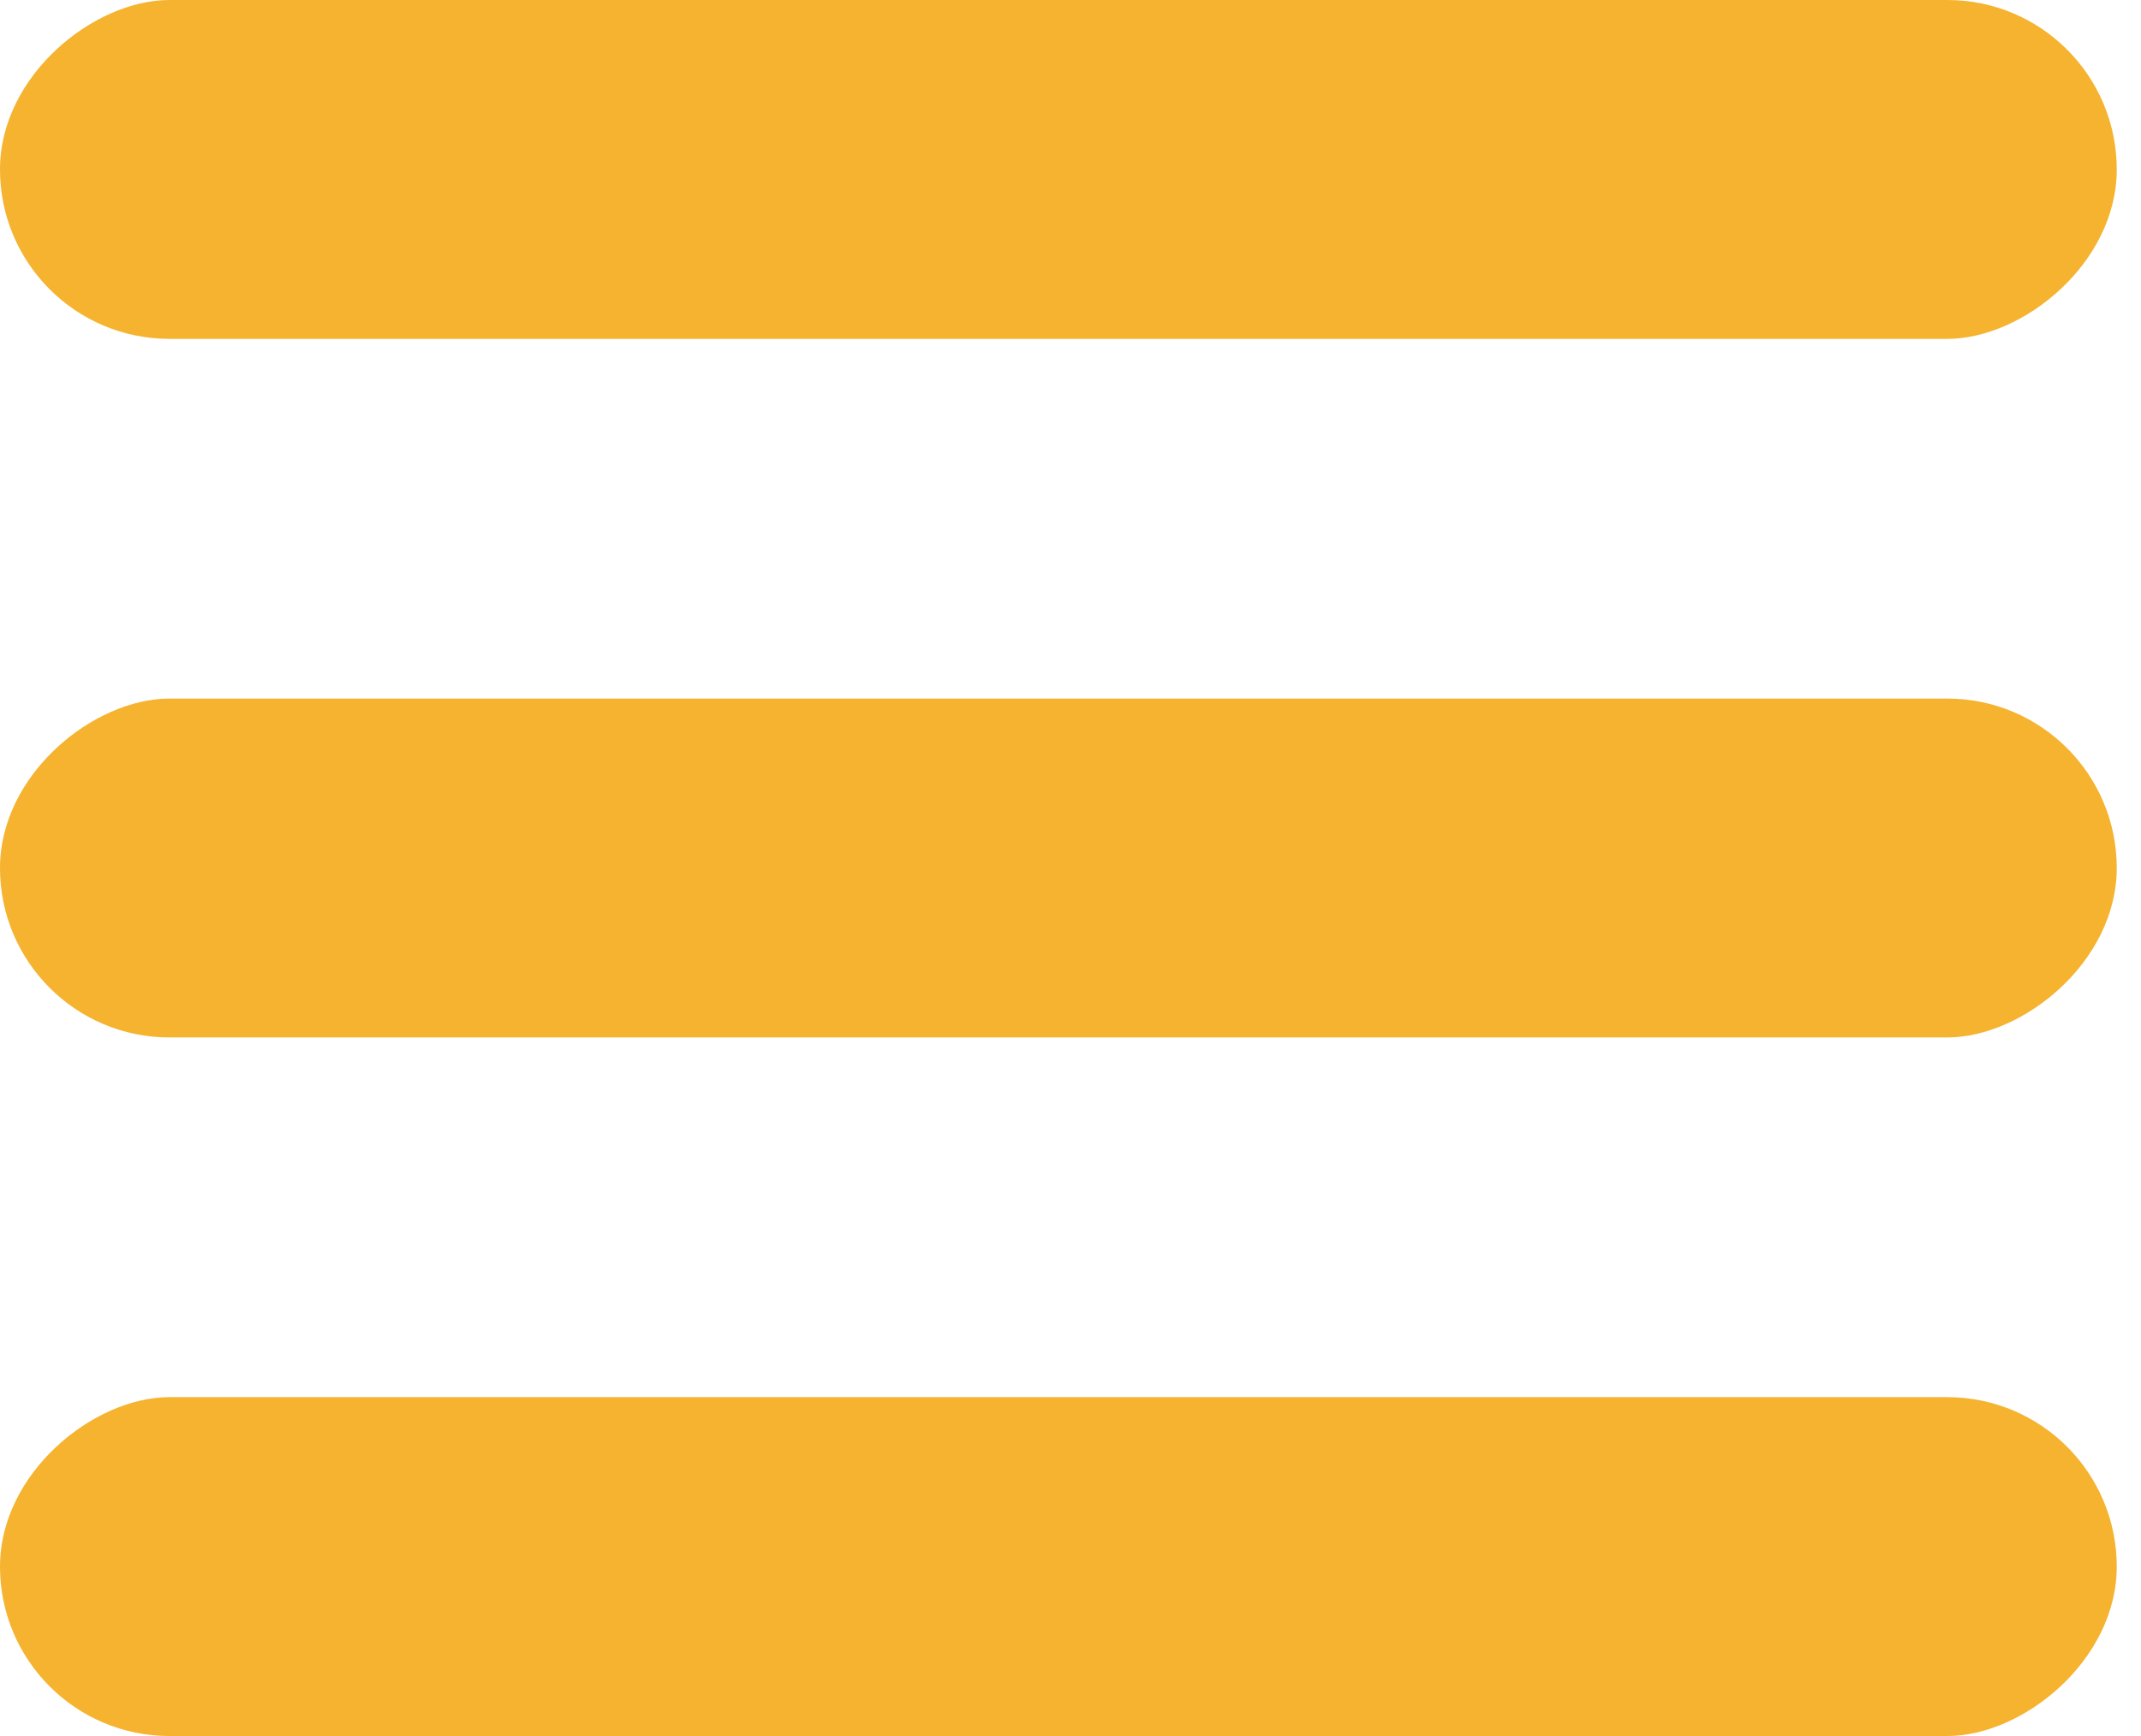 <svg width="74" height="60" viewBox="0 0 74 60" fill="none" xmlns="http://www.w3.org/2000/svg">
<rect y="11.712" width="11.712" height="73.162" rx="5.856" transform="rotate(-90 0 11.712)" fill="#F5B32F"/>
<rect y="60" width="11.712" height="73.162" rx="5.856" transform="rotate(-90 0 60)" fill="#F5B32F"/>
<rect y="35.856" width="11.712" height="73.162" rx="5.856" transform="rotate(-90 0 35.856)" fill="#F5B32F"/>
</svg>
